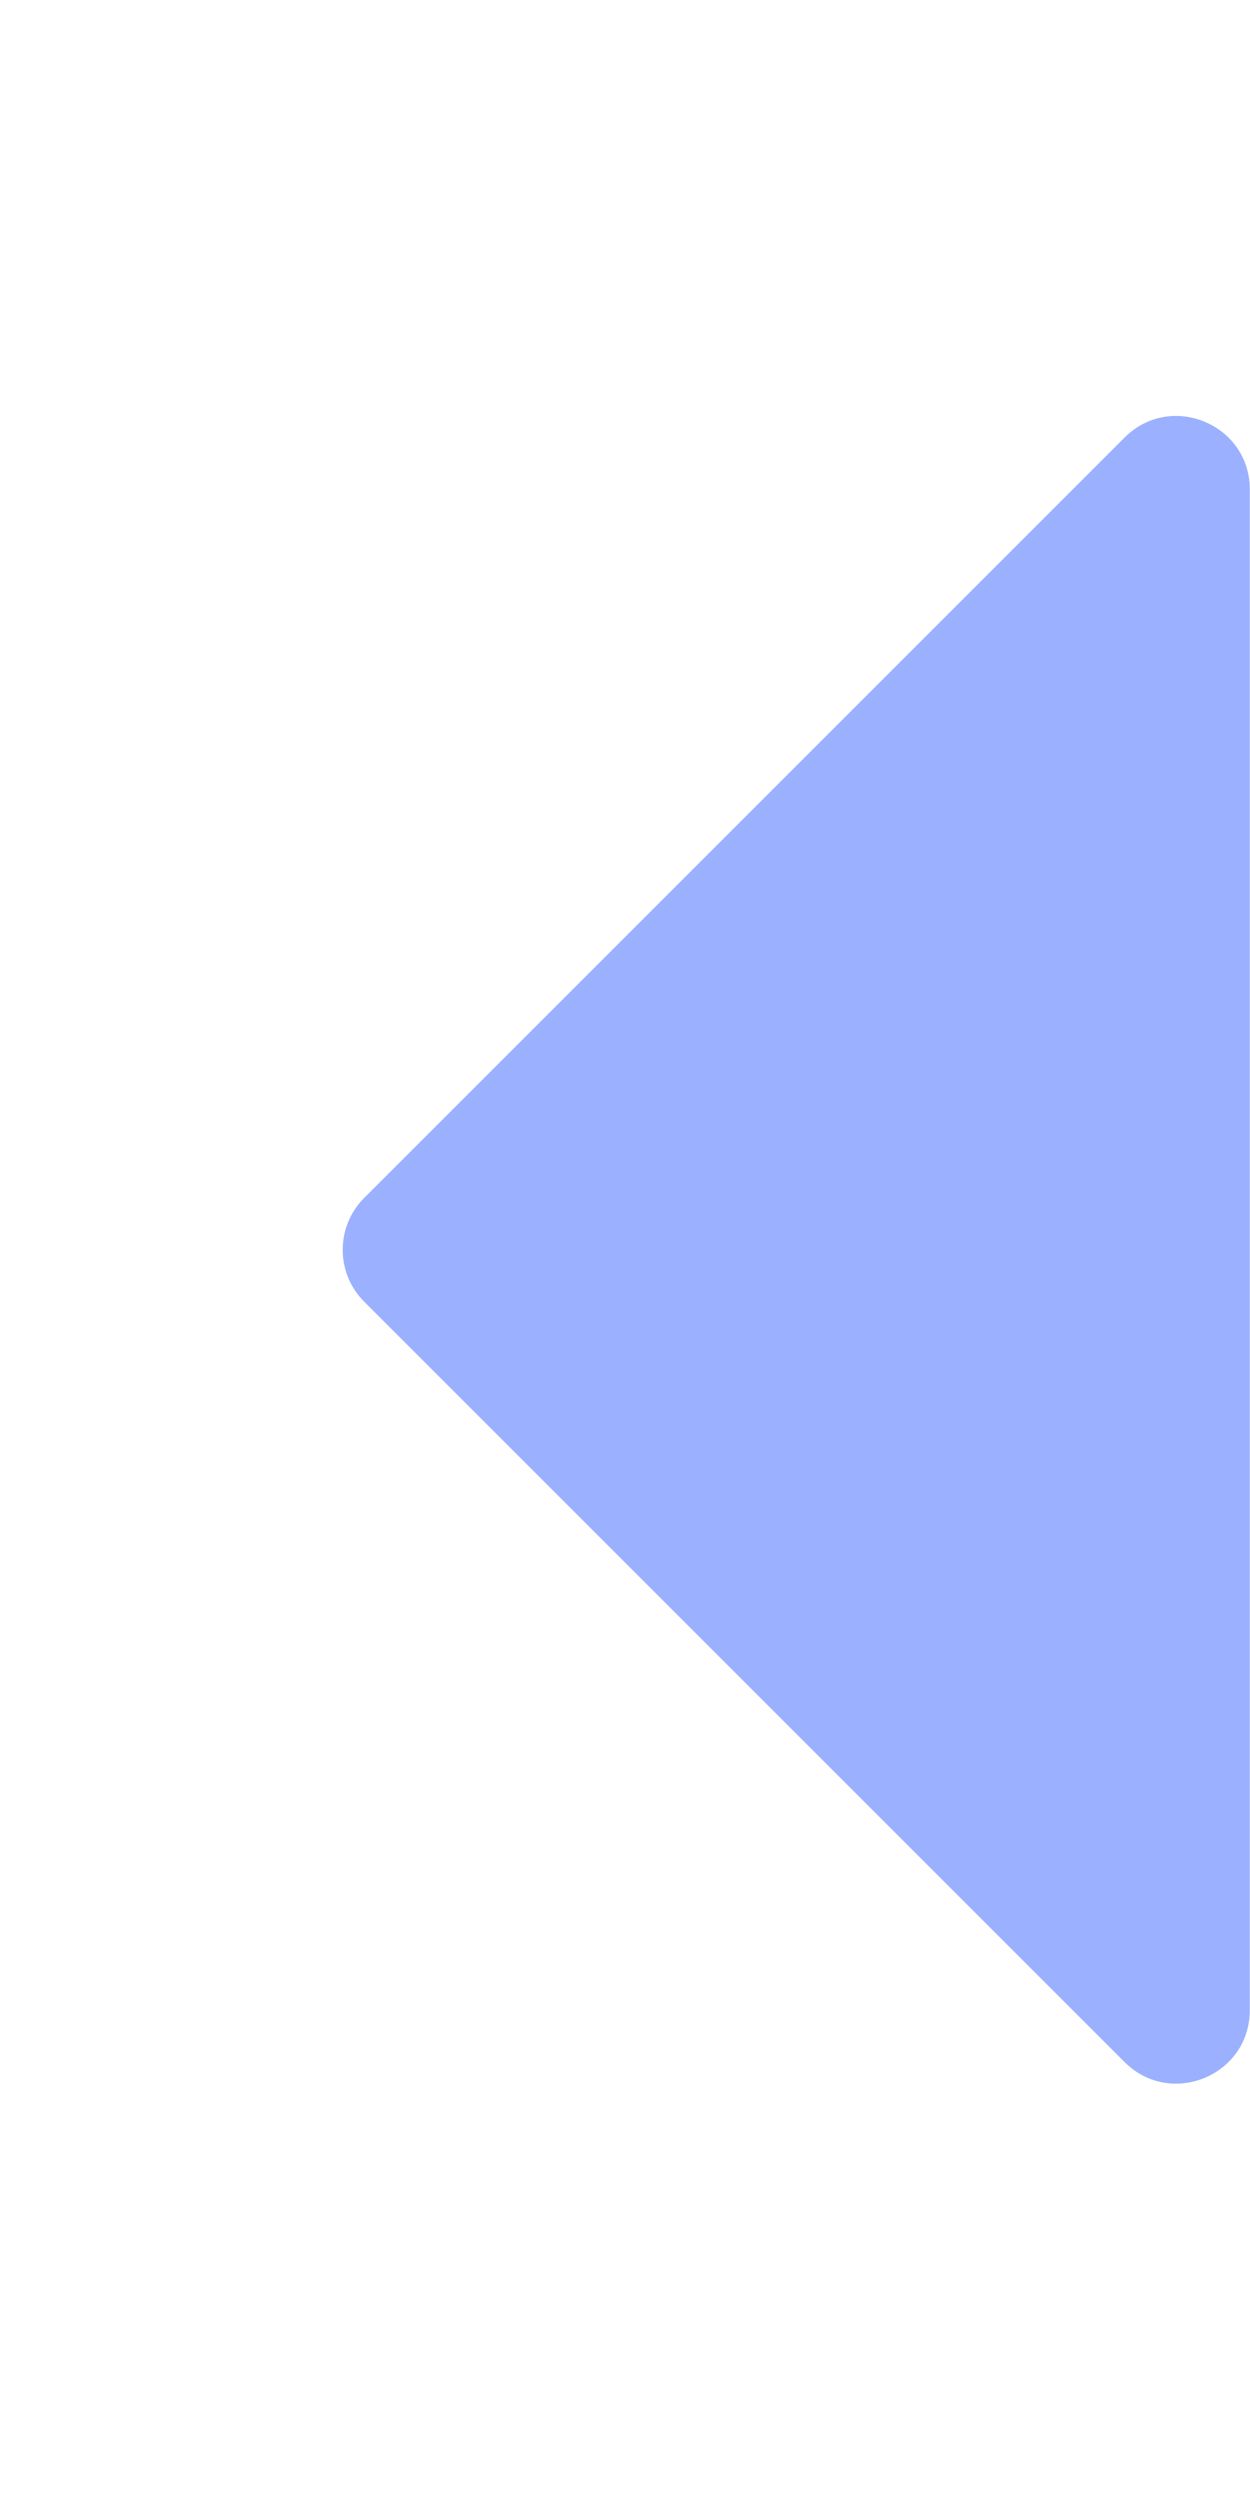 <svg width="511" height="1022" viewBox="0 0 511 1022" fill="none" xmlns="http://www.w3.org/2000/svg">
<path d="M148.884 532.134C137.168 520.418 137.168 501.423 148.884 489.707L459.707 178.884C478.606 159.985 510.92 173.37 510.92 200.097L510.92 510.92V821.744C510.92 848.471 478.606 861.856 459.707 842.957L148.884 532.134Z" fill="#9BB1FF"/>
</svg>

